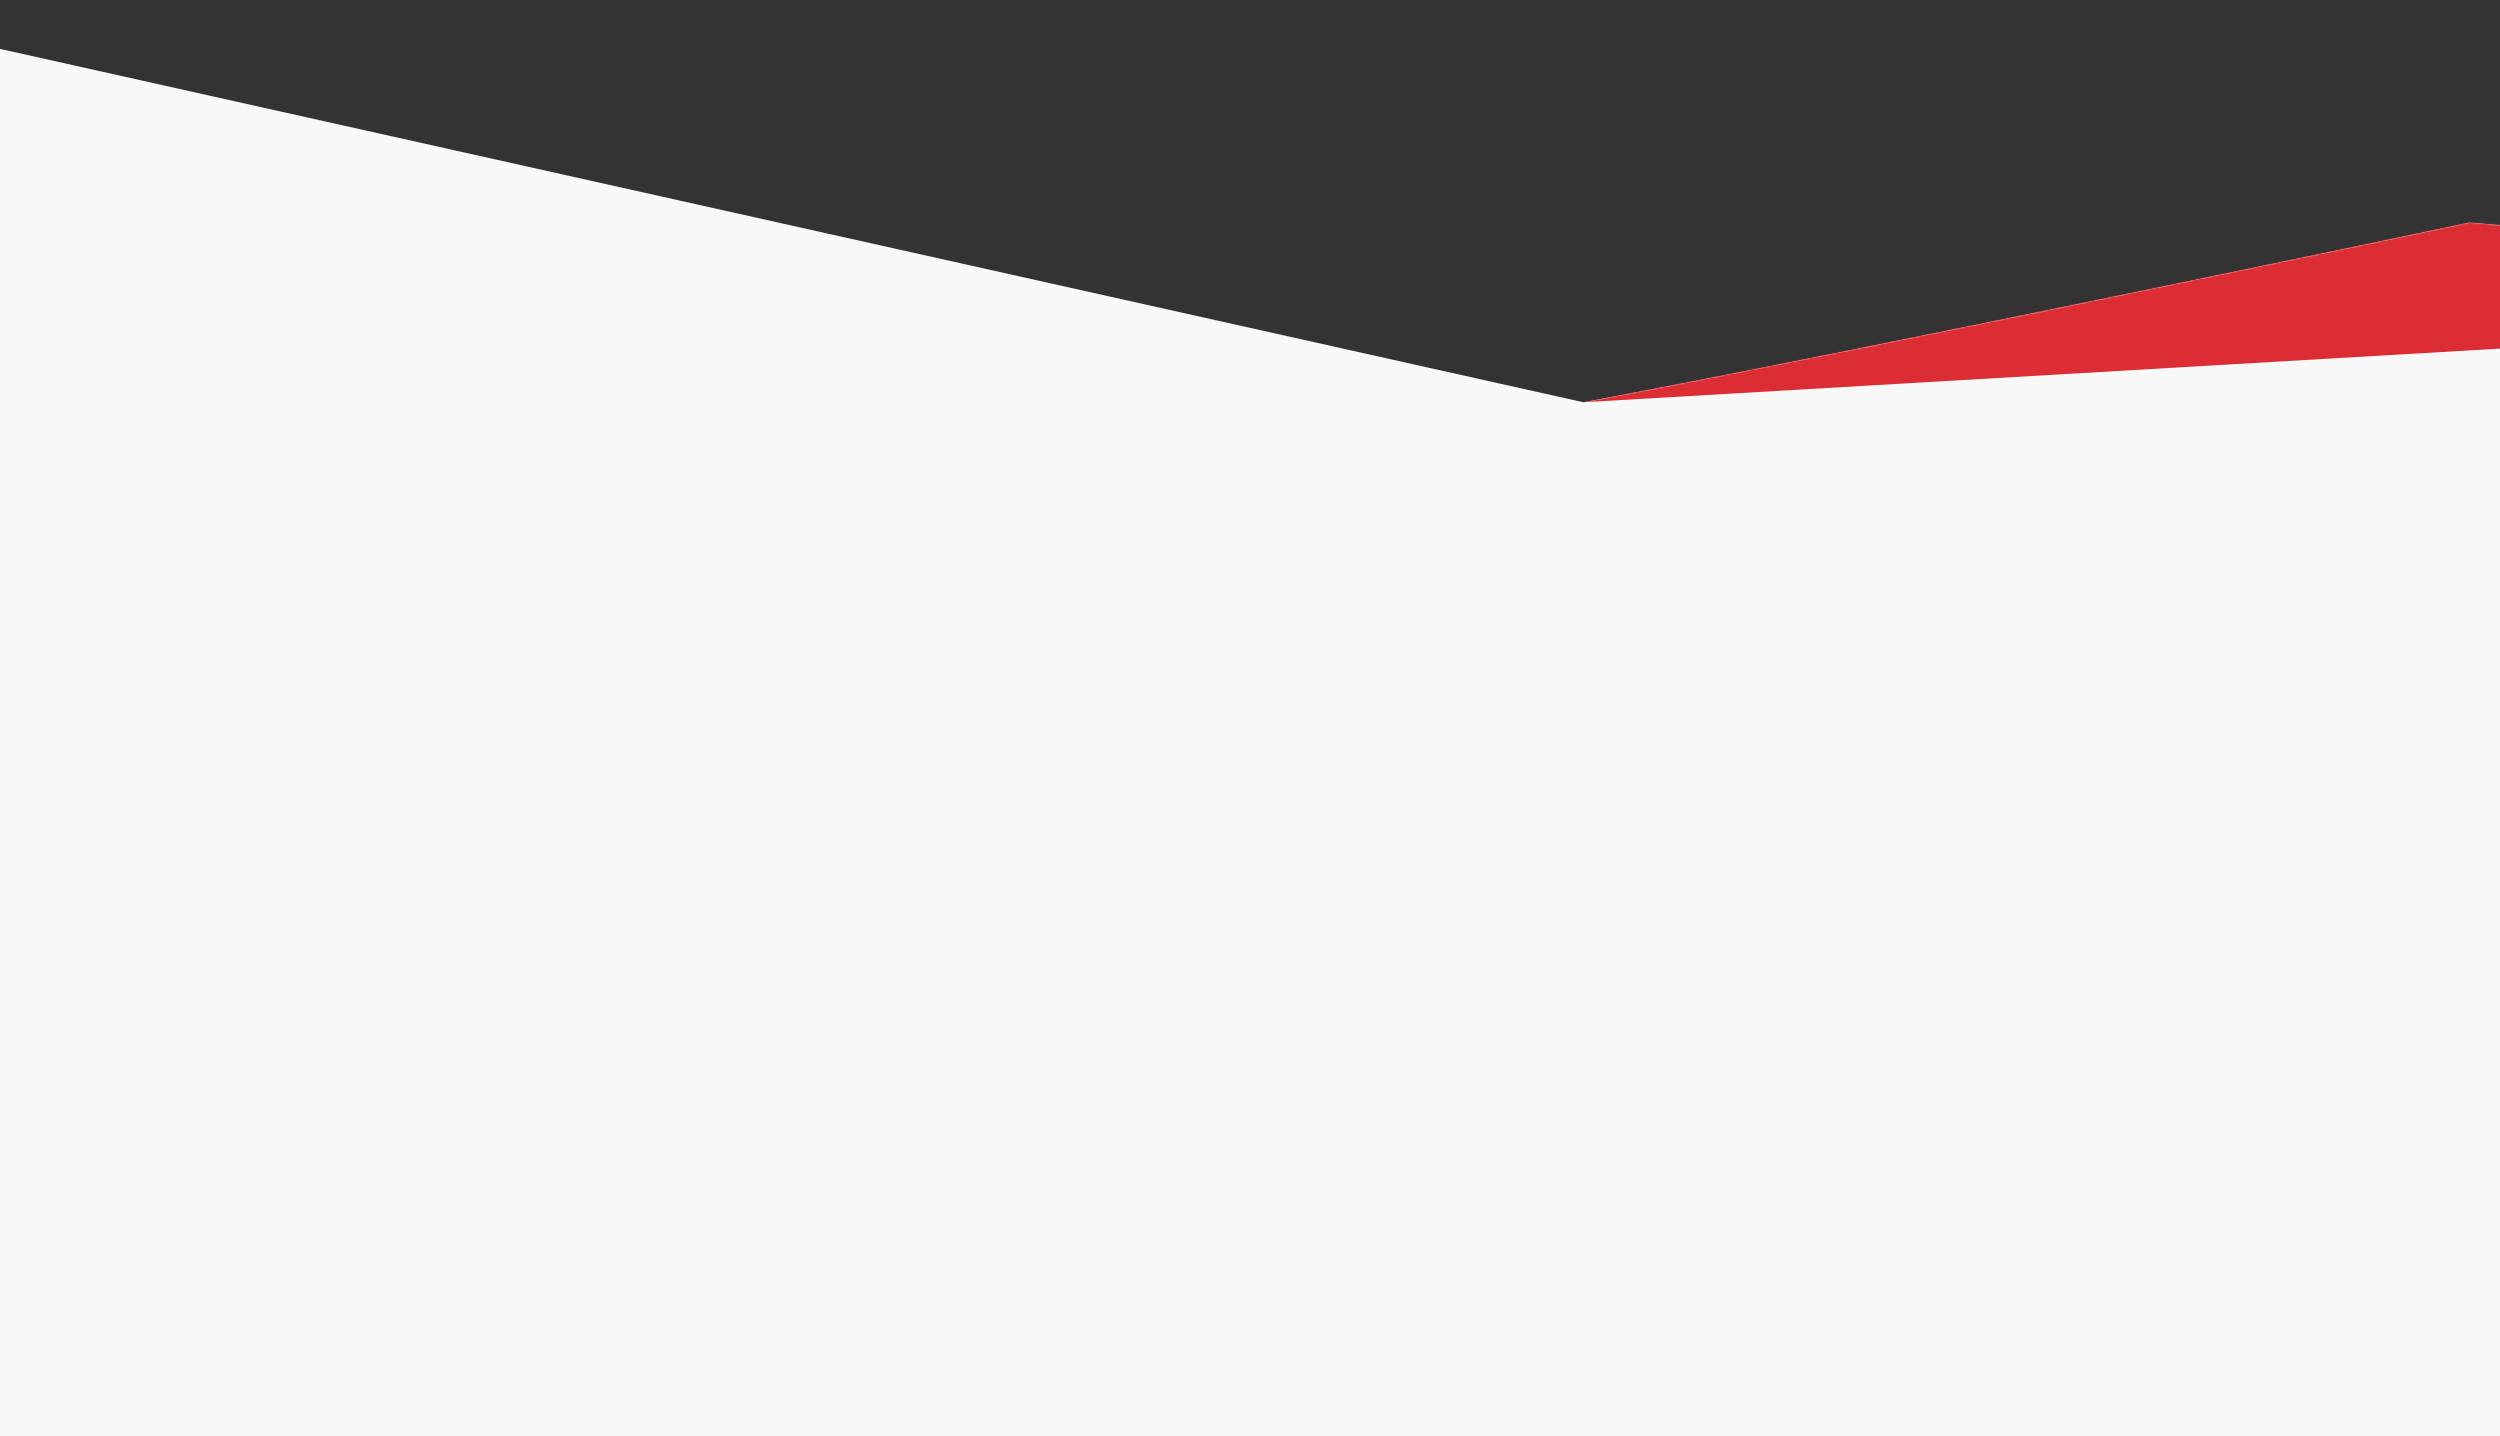 <svg width="1920" height="1103" viewBox="0 0 1920 1103" fill="none" xmlns="http://www.w3.org/2000/svg">
<rect x="0" y="0" width="1920" height="1103" fill="#333333" stroke="none"/>
<g clip-path="url(#clip0_218_2500)">
<path d="M-166 0.5L1216 308.925C1446.27 265.967 1896.5 170.956 1896.5 170.956C1896.5 170.956 1915.83 172.456 1920.5 172.956L1933 179.454V1830.58L-104.5 2163L-166 0.5Z" fill="#F8F8F8"/>
<mask id="mask0_218_2500" style="mask-type:alpha" maskUnits="userSpaceOnUse" x="-151" y="16" width="2084" height="1531">
<path d="M-150.5 16L1216 308.925C1446.27 265.967 1896.5 170.956 1896.5 170.956C1896.5 170.956 1915.83 172.456 1920.5 172.956L1933 179.454V1546.64H-64L-150.5 16Z" fill="#F8F8F8"/>
</mask>
<g mask="url(#mask0_218_2500)">
<path d="M1925 267.435L1216 308.925L1925 160.959V267.435Z" fill="#DD2D34"/>
</g>
</g>
<defs>
<clipPath id="clip0_218_2500">
<rect width="1920" height="1103" fill="white"/>
</clipPath>
</defs>
</svg>
